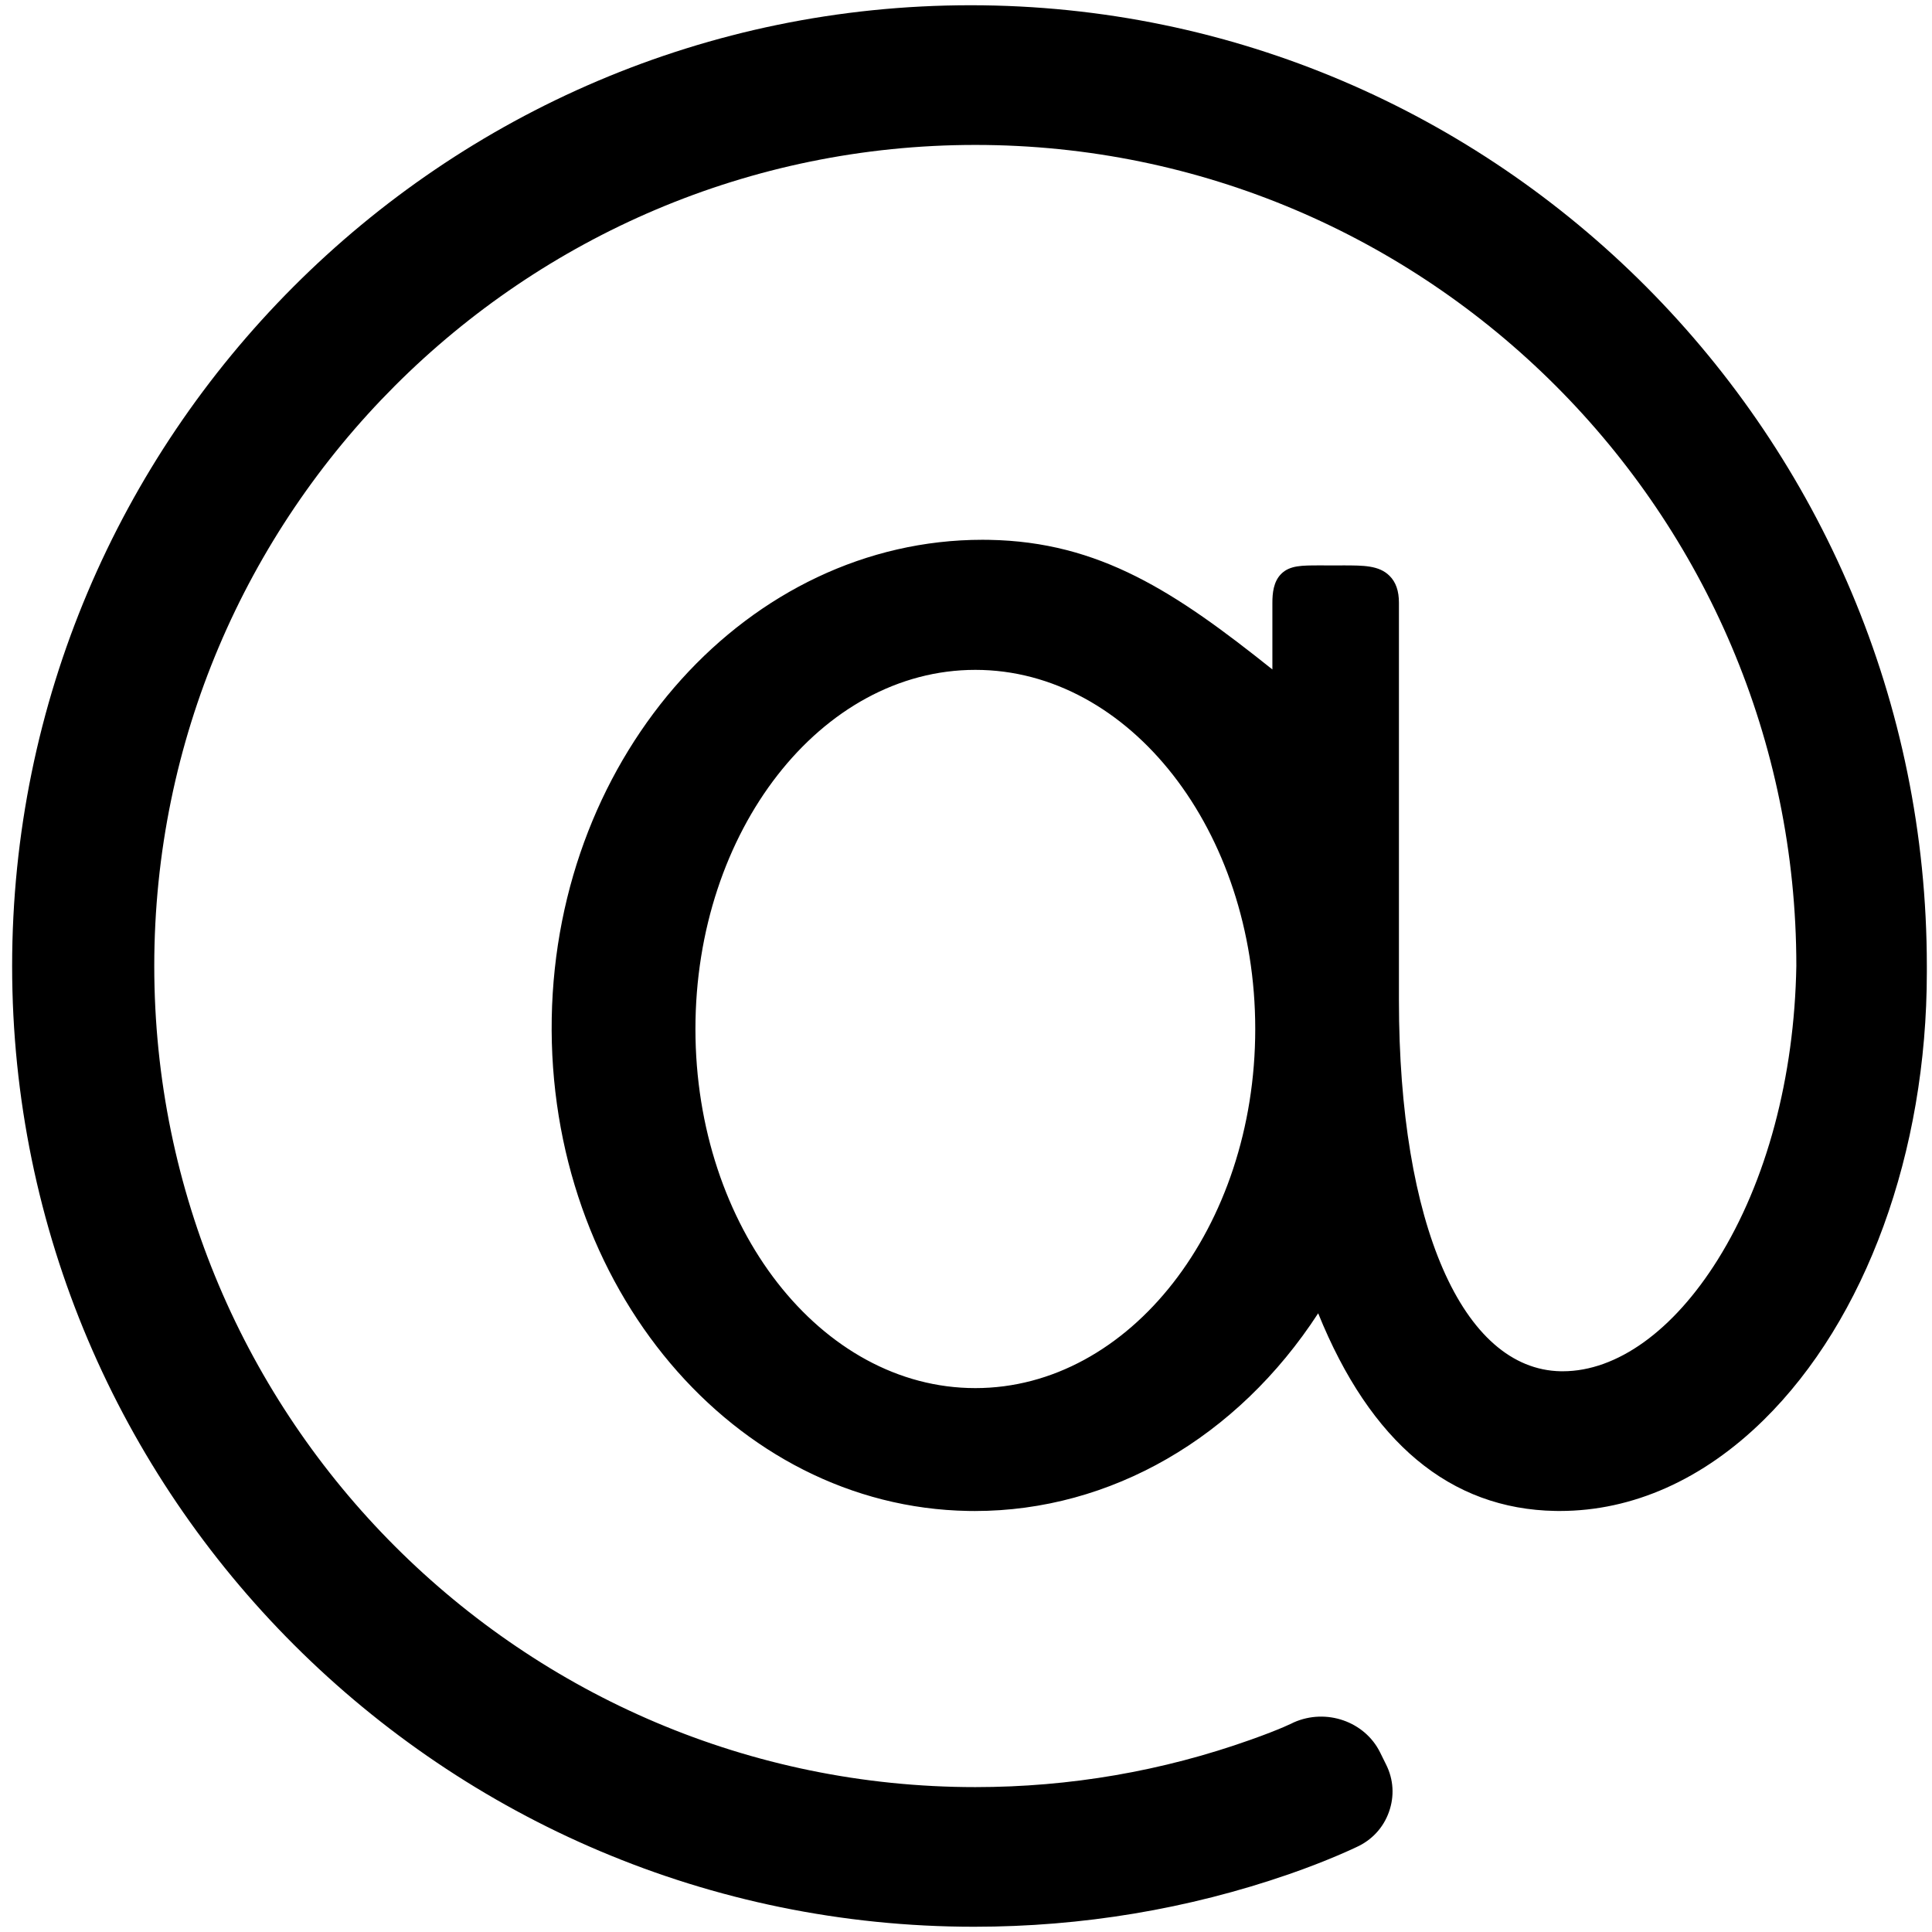 <svg t="1640339429400" class="icon" viewBox="0 0 1024 1024" version="1.1" xmlns="http://www.w3.org/2000/svg" p-id="3920" width="200" height="200"><path d="M514.46 2.78c-280.122 0-508.03 228.447-508.03 509.237 0 280.772 228.736 509.201 509.904 509.201 57.229 0 113.341-9.357 166.711-27.803 20.951-7.248 35.34-14.136 35.809-14.371 8.186-3.661 14.352-10.296 17.31-18.661 2.993-8.312 2.452-17.219-1.479-25.08l-3.281-6.635c-8.114-16.228-28.416-23.403-45.689-15.759-0.036 0.036-6.599 3.444-22.863 9.196-46.735 16.642-95.814 25.099-145.904 25.099-239.987 0-435.186-195.217-435.186-435.186S276.961 76.814 516.948 76.814c239.951 0 435.149 195.235 435.149 435.113-1.009 59.015-15.795 114.331-41.65 155.712-23.512 37.666-53.406 59.158-82.147 59.158-0.361 0-0.685 0-1.009 0-52.144-0.901-85.826-78.036-85.826-196.516l0-210.796c0-6.293-1.623-10.963-4.976-14.28-5.626-5.626-14.064-5.482-24.198-5.535l-2.813 0.019-10.494-0.019c-8.762 0.036-15.326-0.072-19.906 4.49-4.147 4.111-4.687 10.349-4.687 15.326l0 35.34c-51.423-41.074-91.523-67.669-150.159-68.697-1.19-0.019-2.344-0.036-3.498-0.036-123.726 0-225.815 112.889-228.303 253.474-2.452 141.882 96.535 259.099 220.694 261.263 1.19 0.017 2.344 0.036 3.498 0.036 72.014 0 139.124-38.784 182.036-104.794 27.731 68.553 69.995 103.784 125.709 104.757 0.794 0.017 1.587 0.017 2.345 0.017 38.622 0 75.909-16.624 108.004-48.16 54.2-53.244 86.547-141.99 86.547-237.39l0-3.281C1021.264 231.228 793.898 2.78 514.46 2.78zM665.304 545.392c0 104.938-66.532 190.331-148.356 190.331s-148.356-85.393-148.356-190.331c0-104.957 66.532-190.348 148.356-190.348S665.304 440.437 665.304 545.392z" p-id="3921"></path></svg>